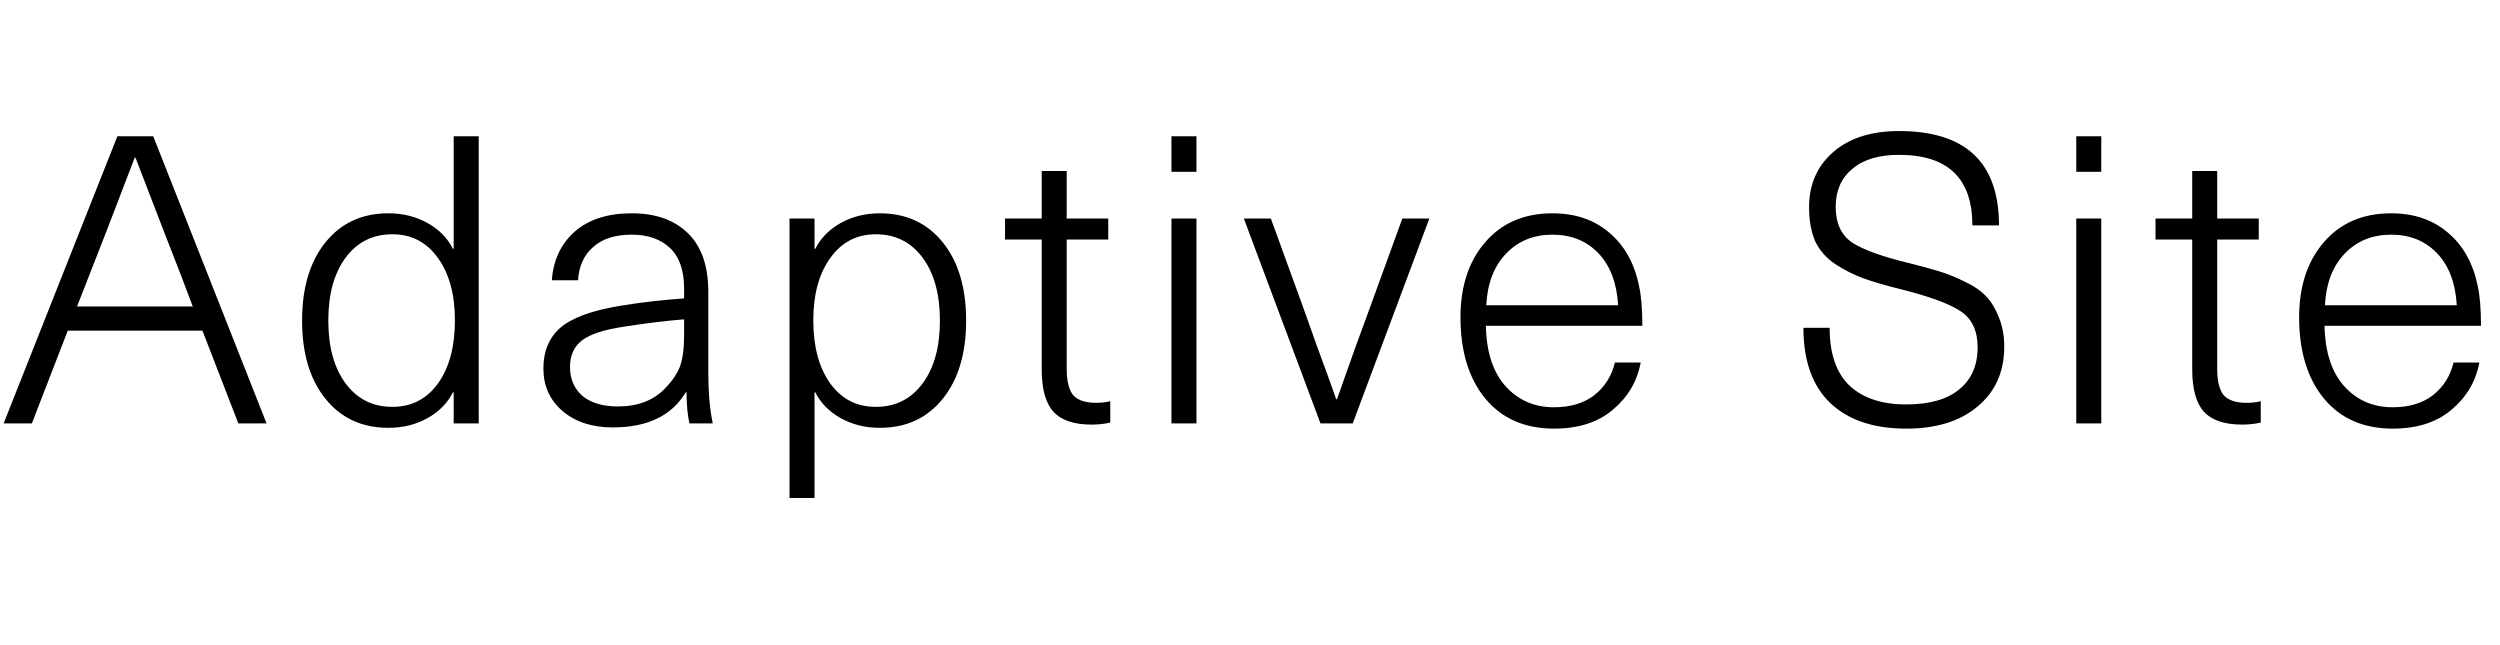 <svg width="124" height="32" viewBox="0 0 124 32" fill="none" xmlns="http://www.w3.org/2000/svg">
<path d="M11.821 21L10.041 16.4H3.361L1.581 21H0.181L5.821 6.76H7.601L13.221 21H11.821ZM3.821 15.2H9.561L9.001 13.72C8.908 13.493 8.581 12.653 8.021 11.2C7.461 9.747 7.028 8.62 6.721 7.82H6.681C5.628 10.58 4.868 12.547 4.401 13.72L3.821 15.2ZM23.744 6.76V21H22.503V19.46H22.463C22.197 19.993 21.777 20.42 21.203 20.74C20.63 21.06 19.983 21.22 19.264 21.22C17.957 21.22 16.917 20.74 16.143 19.78C15.37 18.82 14.983 17.527 14.983 15.9C14.983 14.273 15.37 12.98 16.143 12.02C16.917 11.06 17.957 10.58 19.264 10.58C19.983 10.58 20.63 10.74 21.203 11.06C21.777 11.38 22.197 11.807 22.463 12.34H22.503V6.76H23.744ZM19.463 11.62C18.49 11.62 17.717 12.007 17.143 12.78C16.57 13.553 16.284 14.593 16.284 15.9C16.284 17.207 16.57 18.247 17.143 19.02C17.717 19.793 18.49 20.18 19.463 20.18C20.41 20.18 21.163 19.793 21.724 19.02C22.284 18.233 22.564 17.193 22.564 15.9C22.564 14.607 22.284 13.573 21.724 12.8C21.163 12.013 20.41 11.62 19.463 11.62ZM31.332 10.58C32.519 10.58 33.445 10.907 34.112 11.56C34.792 12.213 35.132 13.187 35.132 14.48V18.5C35.132 19.46 35.205 20.293 35.352 21H34.192C34.099 20.547 34.052 20.033 34.052 19.46H34.012C33.319 20.62 32.112 21.2 30.392 21.2C29.365 21.2 28.532 20.927 27.892 20.38C27.265 19.833 26.952 19.133 26.952 18.28C26.952 17.413 27.239 16.733 27.812 16.24C28.399 15.747 29.399 15.387 30.812 15.16C31.785 15 32.825 14.88 33.932 14.8V14.32C33.932 13.413 33.699 12.74 33.232 12.3C32.765 11.86 32.132 11.64 31.332 11.64C30.505 11.64 29.865 11.847 29.412 12.26C28.959 12.66 28.712 13.207 28.672 13.9H27.372C27.439 12.913 27.812 12.113 28.492 11.5C29.185 10.887 30.132 10.58 31.332 10.58ZM33.932 16.62V15.84C33.065 15.907 32.079 16.027 30.972 16.2C29.972 16.347 29.272 16.573 28.872 16.88C28.472 17.187 28.272 17.627 28.272 18.2C28.272 18.8 28.479 19.28 28.892 19.64C29.319 19.987 29.905 20.16 30.652 20.16C31.639 20.16 32.419 19.86 32.992 19.26C33.352 18.887 33.599 18.52 33.732 18.16C33.865 17.787 33.932 17.273 33.932 16.62ZM43.64 10.58C44.947 10.58 45.987 11.06 46.76 12.02C47.534 12.98 47.92 14.273 47.92 15.9C47.92 17.527 47.534 18.82 46.76 19.78C45.987 20.74 44.947 21.22 43.64 21.22C42.92 21.22 42.274 21.06 41.7 20.74C41.127 20.42 40.707 19.993 40.44 19.46H40.4V24.7H39.16V10.84H40.4V12.34H40.44C40.707 11.807 41.127 11.38 41.7 11.06C42.274 10.74 42.92 10.58 43.64 10.58ZM43.44 11.62C42.494 11.62 41.74 12.013 41.18 12.8C40.62 13.573 40.34 14.607 40.34 15.9C40.34 17.193 40.62 18.233 41.18 19.02C41.74 19.793 42.494 20.18 43.44 20.18C44.414 20.18 45.187 19.793 45.76 19.02C46.334 18.247 46.62 17.207 46.62 15.9C46.62 14.593 46.334 13.553 45.76 12.78C45.187 12.007 44.414 11.62 43.44 11.62ZM54.369 19.98C54.622 19.98 54.856 19.953 55.069 19.9V20.96C54.776 21.027 54.469 21.06 54.149 21.06C53.269 21.06 52.636 20.847 52.249 20.42C51.862 19.993 51.669 19.293 51.669 18.32V11.88H49.849V10.84H51.669V8.48H52.909V10.84H54.969V11.88H52.909V18.3C52.909 18.9 53.016 19.333 53.229 19.6C53.456 19.853 53.836 19.98 54.369 19.98ZM59.344 10.84V21H58.104V10.84H59.344ZM59.344 6.76V8.52H58.104V6.76H59.344ZM70.895 10.84L67.095 21H65.495L61.695 10.84H63.035L64.635 15.24C64.728 15.493 64.968 16.167 65.355 17.26C65.755 18.34 66.062 19.187 66.275 19.8H66.315C66.528 19.187 66.828 18.34 67.215 17.26C67.615 16.167 67.862 15.493 67.955 15.24L69.555 10.84H70.895ZM77.08 20.2C77.893 20.2 78.56 20 79.08 19.6C79.6 19.187 79.94 18.647 80.1 17.98H81.38C81.206 18.913 80.746 19.693 80 20.32C79.266 20.947 78.293 21.26 77.08 21.26C75.64 21.26 74.506 20.767 73.68 19.78C72.853 18.78 72.44 17.433 72.44 15.74C72.44 14.207 72.846 12.967 73.66 12.02C74.486 11.06 75.6 10.58 77 10.58C78.133 10.58 79.073 10.9 79.82 11.54C80.58 12.18 81.073 13.067 81.3 14.2C81.406 14.68 81.46 15.333 81.46 16.16H73.7C73.726 17.467 74.053 18.467 74.68 19.16C75.306 19.853 76.106 20.2 77.08 20.2ZM79.28 12.56C78.693 11.947 77.933 11.64 77 11.64C76.066 11.64 75.3 11.953 74.7 12.58C74.1 13.207 73.773 14.06 73.72 15.14H80.26C80.193 14.033 79.866 13.173 79.28 12.56ZM94.19 6.5C97.497 6.5 99.15 8.06 99.15 11.18H97.83C97.83 8.847 96.617 7.68 94.19 7.68C93.19 7.68 92.417 7.913 91.87 8.38C91.324 8.833 91.05 9.46 91.05 10.26C91.05 11.06 91.317 11.647 91.85 12.02C92.397 12.38 93.33 12.72 94.65 13.04C95.29 13.2 95.804 13.34 96.19 13.46C96.59 13.58 97.017 13.753 97.47 13.98C97.924 14.193 98.277 14.44 98.53 14.72C98.784 14.987 98.99 15.333 99.15 15.76C99.324 16.173 99.41 16.653 99.41 17.2C99.41 18.44 98.97 19.427 98.09 20.16C97.224 20.893 96.044 21.26 94.55 21.26C92.924 21.26 91.664 20.833 90.77 19.98C89.89 19.127 89.45 17.887 89.45 16.26H90.75C90.75 17.553 91.084 18.513 91.75 19.14C92.417 19.753 93.35 20.06 94.55 20.06C95.697 20.06 96.57 19.813 97.17 19.32C97.784 18.827 98.09 18.127 98.09 17.22C98.09 16.407 97.81 15.813 97.25 15.44C96.69 15.067 95.717 14.707 94.33 14.36C93.53 14.16 92.89 13.973 92.41 13.8C91.944 13.627 91.484 13.393 91.03 13.1C90.577 12.793 90.244 12.413 90.03 11.96C89.83 11.493 89.73 10.933 89.73 10.28C89.73 9.147 90.13 8.233 90.93 7.54C91.73 6.847 92.817 6.5 94.19 6.5ZM104.223 10.84V21H102.983V10.84H104.223ZM104.223 6.76V8.52H102.983V6.76H104.223ZM111.434 19.98C111.687 19.98 111.92 19.953 112.134 19.9V20.96C111.84 21.027 111.534 21.06 111.214 21.06C110.334 21.06 109.7 20.847 109.314 20.42C108.927 19.993 108.734 19.293 108.734 18.32V11.88H106.914V10.84H108.734V8.48H109.974V10.84H112.034V11.88H109.974V18.3C109.974 18.9 110.08 19.333 110.294 19.6C110.52 19.853 110.9 19.98 111.434 19.98ZM118.677 20.2C119.491 20.2 120.157 20 120.677 19.6C121.197 19.187 121.537 18.647 121.697 17.98H122.977C122.804 18.913 122.344 19.693 121.597 20.32C120.864 20.947 119.891 21.26 118.677 21.26C117.237 21.26 116.104 20.767 115.277 19.78C114.451 18.78 114.037 17.433 114.037 15.74C114.037 14.207 114.444 12.967 115.257 12.02C116.084 11.06 117.197 10.58 118.597 10.58C119.731 10.58 120.671 10.9 121.417 11.54C122.177 12.18 122.671 13.067 122.897 14.2C123.004 14.68 123.057 15.333 123.057 16.16H115.297C115.324 17.467 115.651 18.467 116.277 19.16C116.904 19.853 117.704 20.2 118.677 20.2ZM120.877 12.56C120.291 11.947 119.531 11.64 118.597 11.64C117.664 11.64 116.897 11.953 116.297 12.58C115.697 13.207 115.371 14.06 115.317 15.14H121.857C121.791 14.033 121.464 13.173 120.877 12.56Z" fill="black"/>
</svg>
